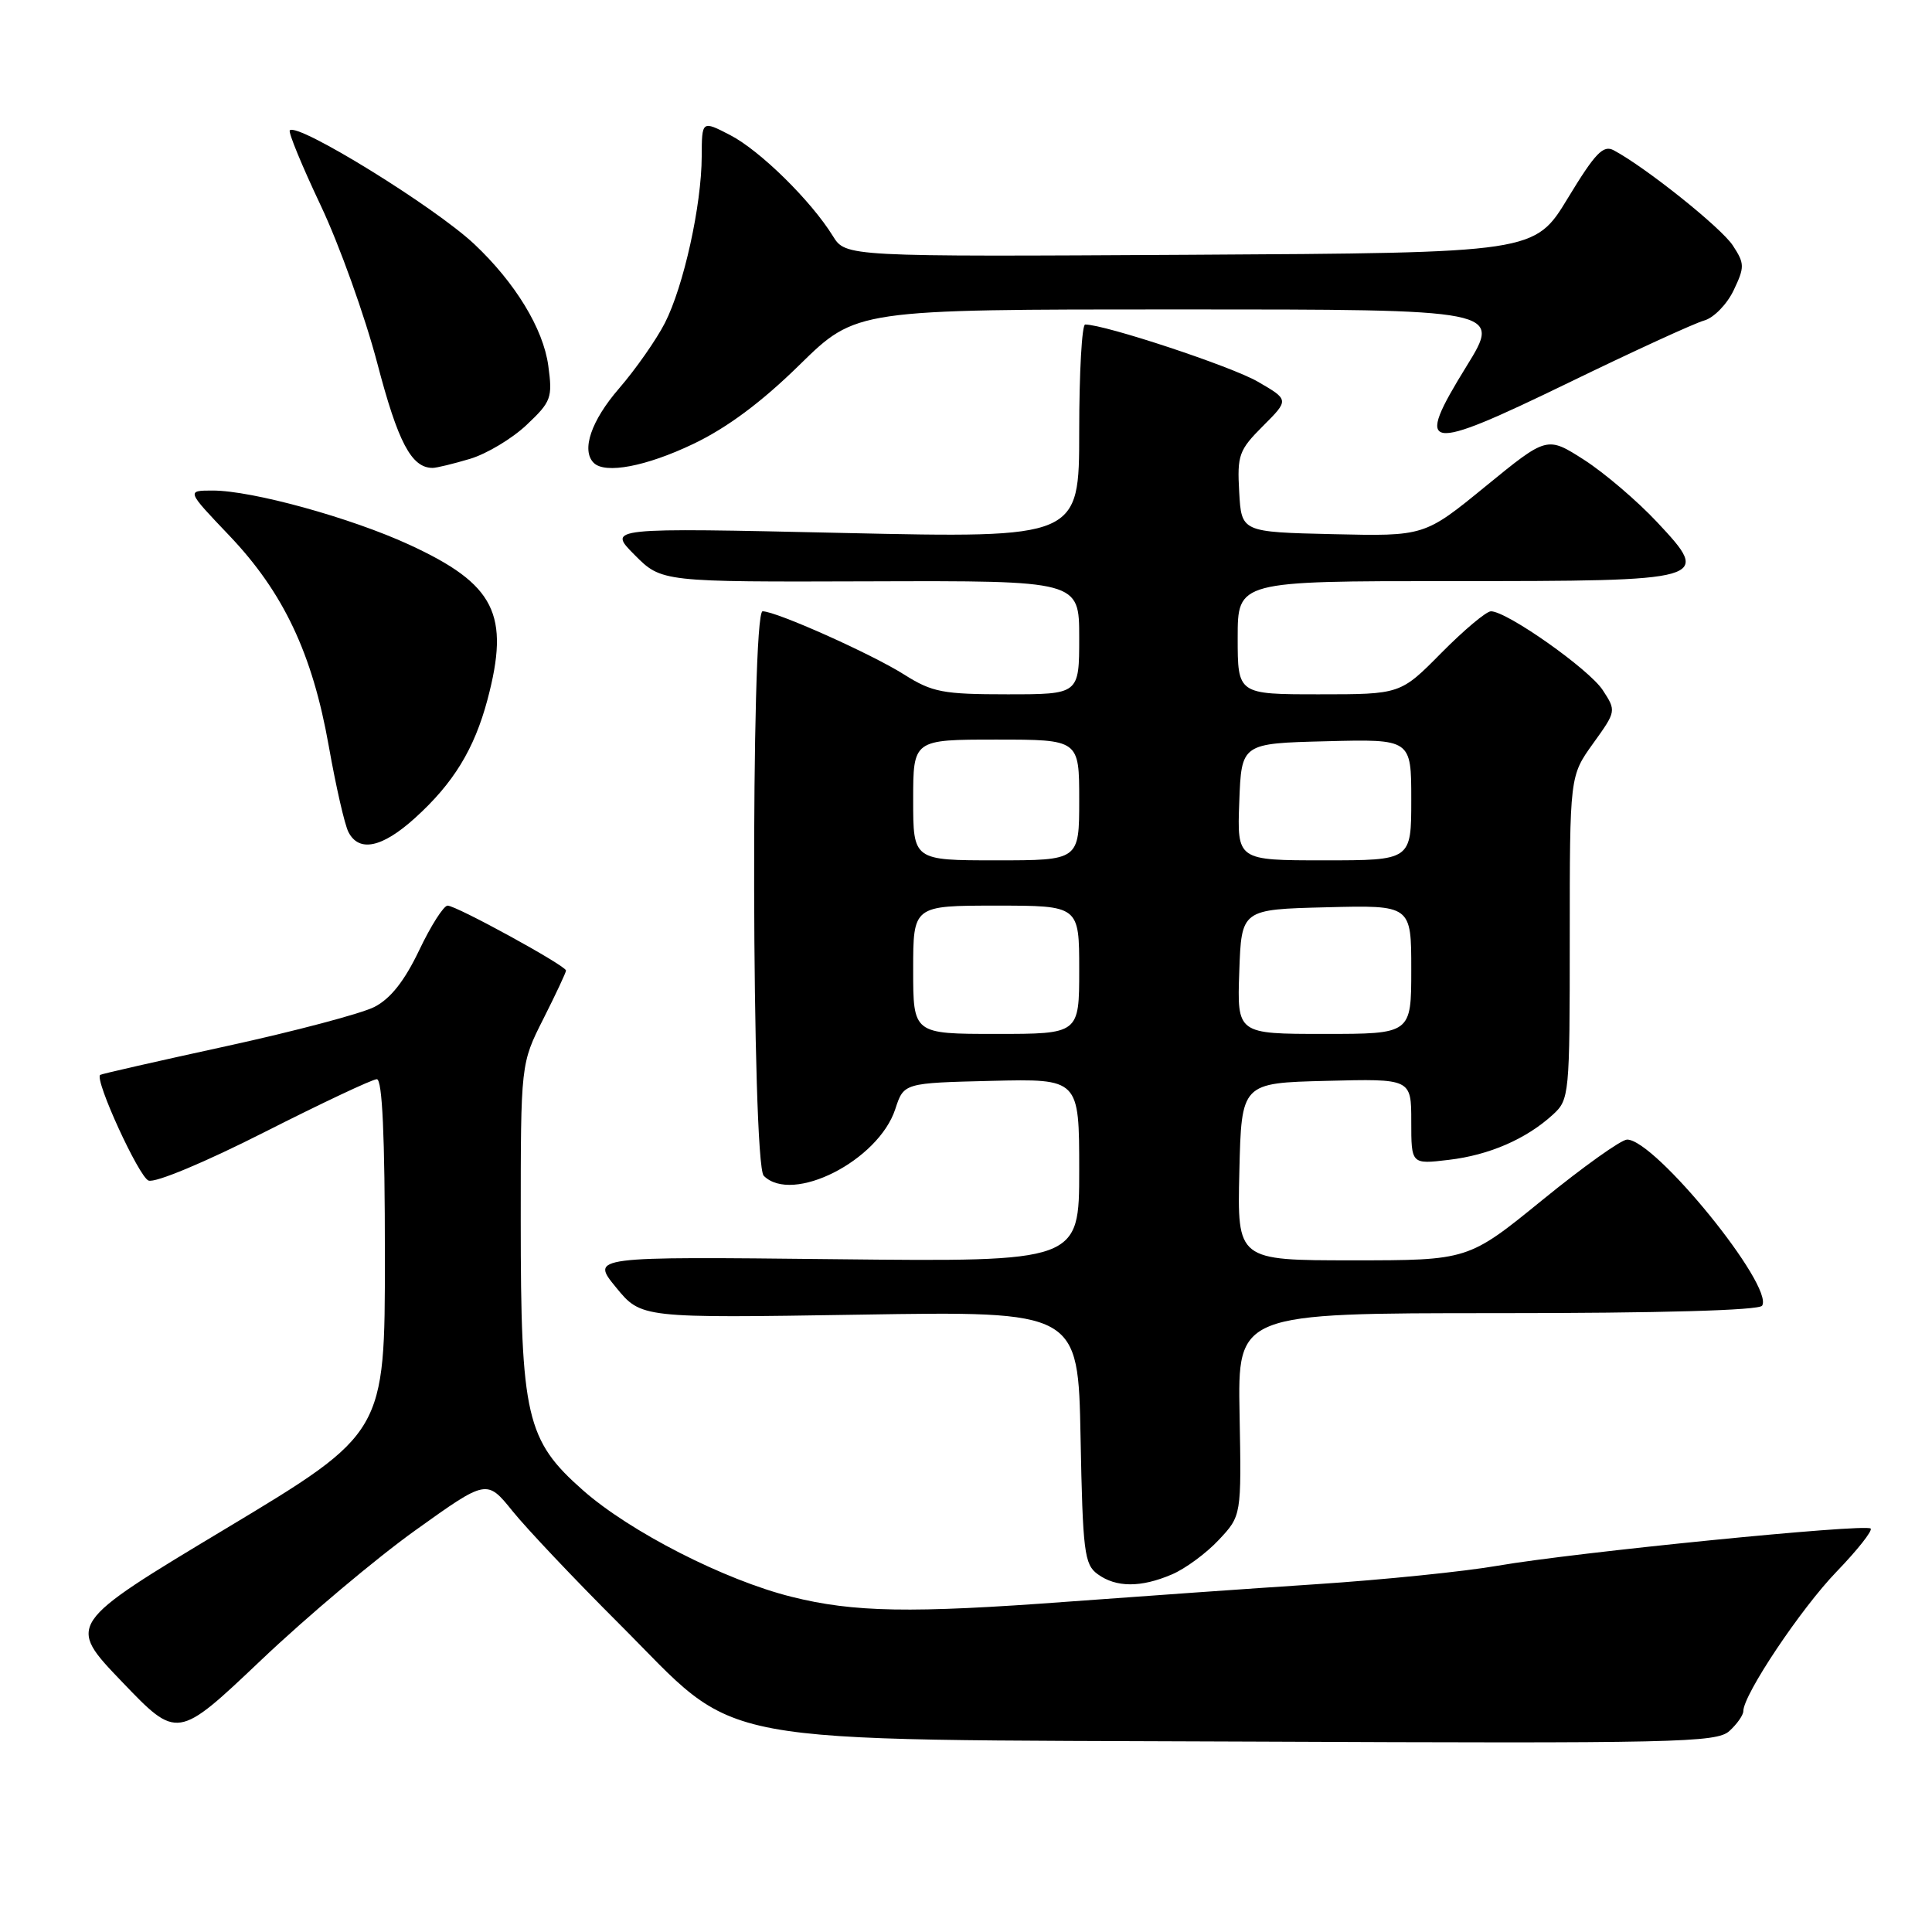 <?xml version="1.0" encoding="UTF-8" standalone="no"?>
<!DOCTYPE svg PUBLIC "-//W3C//DTD SVG 1.1//EN" "http://www.w3.org/Graphics/SVG/1.1/DTD/svg11.dtd" >
<svg xmlns="http://www.w3.org/2000/svg" xmlns:xlink="http://www.w3.org/1999/xlink" version="1.1" viewBox="0 0 256 256">
 <g >
 <path fill="currentColor"
d=" M 55.07 202.75 C 64.50 196.00 64.50 196.00 67.93 200.25 C 69.82 202.59 76.14 209.27 81.98 215.10 C 98.59 231.69 91.92 230.44 165.90 230.77 C 222.19 231.02 227.45 230.91 229.15 229.37 C 230.17 228.44 231.00 227.26 231.00 226.73 C 231.00 224.56 238.62 213.16 243.34 208.27 C 246.11 205.40 248.15 202.82 247.87 202.54 C 247.20 201.86 208.61 205.71 198.50 207.46 C 194.10 208.23 183.30 209.33 174.50 209.91 C 165.70 210.49 150.85 211.54 141.50 212.23 C 120.70 213.78 113.12 213.65 104.87 211.58 C 96.01 209.37 83.49 202.97 77.27 197.49 C 69.72 190.84 69.00 187.73 69.00 161.79 C 69.00 140.94 69.00 140.94 72.00 135.00 C 73.65 131.73 75.00 128.85 75.00 128.60 C 75.00 127.96 60.47 120.00 59.31 120.00 C 58.79 120.00 57.09 122.66 55.54 125.92 C 53.59 130.00 51.74 132.34 49.60 133.43 C 47.90 134.30 39.08 136.64 30.00 138.62 C 20.93 140.60 13.39 142.31 13.27 142.43 C 12.51 143.09 18.40 155.94 19.68 156.43 C 20.56 156.77 27.15 154.02 35.05 150.01 C 42.65 146.16 49.35 143.00 49.93 143.00 C 50.66 143.00 51.00 150.49 51.00 166.44 C 51.00 189.88 51.00 189.88 29.92 202.55 C 8.84 215.21 8.84 215.21 16.17 222.85 C 23.50 230.50 23.50 230.50 34.57 220.00 C 40.65 214.22 49.88 206.46 55.07 202.75 Z  M 155.28 208.62 C 157.05 207.87 159.85 205.81 161.50 204.04 C 164.50 200.84 164.50 200.84 164.25 187.42 C 164.00 174.00 164.00 174.00 198.44 174.00 C 220.00 174.00 233.11 173.63 233.49 173.01 C 235.09 170.42 219.31 151.00 215.60 151.00 C 214.83 151.00 209.78 154.60 204.38 159.00 C 194.55 167.00 194.55 167.00 179.24 167.00 C 163.94 167.00 163.94 167.00 164.22 155.25 C 164.50 143.50 164.50 143.50 175.75 143.22 C 187.00 142.93 187.00 142.93 187.00 148.61 C 187.00 154.28 187.00 154.28 191.95 153.69 C 197.33 153.06 202.22 150.93 205.75 147.71 C 207.95 145.70 208.00 145.17 208.00 124.24 C 208.00 102.83 208.00 102.83 211.09 98.52 C 214.17 94.24 214.17 94.20 212.37 91.44 C 210.55 88.66 199.68 81.00 197.56 81.00 C 196.94 81.00 193.99 83.48 191.00 86.50 C 185.57 92.00 185.57 92.00 174.78 92.00 C 164.00 92.00 164.00 92.00 164.00 84.50 C 164.00 77.00 164.00 77.00 192.31 77.00 C 226.57 77.00 226.82 76.93 219.57 69.18 C 216.95 66.38 212.60 62.67 209.90 60.93 C 204.99 57.79 204.99 57.79 196.87 64.42 C 188.75 71.06 188.75 71.06 176.62 70.78 C 164.50 70.50 164.50 70.50 164.20 65.20 C 163.92 60.31 164.16 59.64 167.36 56.44 C 170.82 52.98 170.82 52.98 166.66 50.57 C 163.18 48.55 146.42 43.00 143.79 43.00 C 143.36 43.00 143.00 49.37 143.00 57.16 C 143.00 71.31 143.00 71.31 111.75 70.62 C 80.50 69.92 80.50 69.92 84.08 73.52 C 87.66 77.12 87.66 77.12 115.33 77.03 C 143.00 76.94 143.00 76.94 143.00 84.47 C 143.00 92.00 143.00 92.00 133.48 92.00 C 124.94 92.00 123.53 91.73 119.82 89.39 C 115.47 86.64 102.85 81.00 101.05 81.00 C 99.46 81.00 99.60 154.20 101.20 155.80 C 104.99 159.59 116.39 153.80 118.63 146.96 C 119.76 143.50 119.76 143.50 131.38 143.22 C 143.00 142.94 143.00 142.94 143.00 155.07 C 143.00 167.20 143.00 167.20 110.64 166.85 C 78.28 166.50 78.28 166.50 81.62 170.58 C 84.96 174.66 84.96 174.66 113.91 174.20 C 142.86 173.73 142.86 173.73 143.18 190.45 C 143.47 205.63 143.68 207.30 145.44 208.58 C 147.89 210.37 151.17 210.38 155.28 208.62 Z  M 54.98 108.40 C 60.07 103.80 62.84 99.28 64.59 92.72 C 67.60 81.39 65.61 77.42 54.24 72.18 C 46.47 68.60 33.41 65.00 28.19 65.00 C 24.70 65.00 24.70 65.00 30.36 70.94 C 37.55 78.48 41.39 86.59 43.56 98.84 C 44.50 104.15 45.67 109.29 46.17 110.25 C 47.57 112.97 50.63 112.33 54.98 108.40 Z  M 62.28 60.80 C 64.48 60.14 67.86 58.12 69.78 56.30 C 73.05 53.22 73.23 52.71 72.65 48.45 C 71.98 43.54 68.27 37.46 62.85 32.35 C 57.57 27.39 39.45 16.21 38.40 17.27 C 38.17 17.50 40.01 21.97 42.49 27.21 C 44.97 32.45 48.34 41.85 49.99 48.12 C 52.74 58.63 54.52 62.00 57.33 62.00 C 57.84 62.00 60.07 61.46 62.28 60.80 Z  M 91.85 58.83 C 96.34 56.69 100.91 53.29 105.96 48.33 C 113.44 41.00 113.44 41.00 156.20 41.00 C 198.97 41.00 198.97 41.00 194.32 48.53 C 187.35 59.83 188.61 60.04 207.75 50.76 C 216.41 46.55 224.54 42.82 225.81 42.47 C 227.08 42.12 228.83 40.32 229.71 38.48 C 231.19 35.38 231.18 34.93 229.61 32.53 C 228.07 30.17 218.07 22.18 213.84 19.92 C 212.44 19.16 211.38 20.27 207.75 26.25 C 203.35 33.50 203.35 33.50 157.71 33.76 C 112.06 34.02 112.06 34.02 110.35 31.26 C 107.46 26.59 100.69 19.93 96.75 17.90 C 93.00 15.96 93.00 15.96 92.98 20.73 C 92.96 27.21 90.59 37.92 88.10 42.80 C 86.97 45.01 84.24 48.91 82.03 51.47 C 78.33 55.74 77.00 59.66 78.67 61.33 C 80.18 62.84 85.61 61.81 91.85 58.83 Z  M 121.00 128.50 C 121.00 120.00 121.00 120.00 132.00 120.00 C 143.00 120.00 143.00 120.00 143.00 128.50 C 143.00 137.00 143.00 137.00 132.00 137.00 C 121.00 137.00 121.00 137.00 121.00 128.50 Z  M 164.21 128.75 C 164.50 120.50 164.50 120.50 175.75 120.22 C 187.00 119.93 187.00 119.93 187.00 128.47 C 187.00 137.00 187.00 137.00 175.46 137.00 C 163.92 137.00 163.92 137.00 164.21 128.75 Z  M 121.00 106.00 C 121.00 98.00 121.00 98.00 132.00 98.00 C 143.00 98.00 143.00 98.00 143.00 106.00 C 143.00 114.00 143.00 114.00 132.00 114.00 C 121.00 114.00 121.00 114.00 121.00 106.00 Z  M 164.21 106.25 C 164.50 98.50 164.50 98.50 175.75 98.22 C 187.00 97.93 187.00 97.93 187.00 105.97 C 187.00 114.00 187.00 114.00 175.46 114.00 C 163.92 114.00 163.92 114.00 164.21 106.25 Z "/>
</g>
</svg>